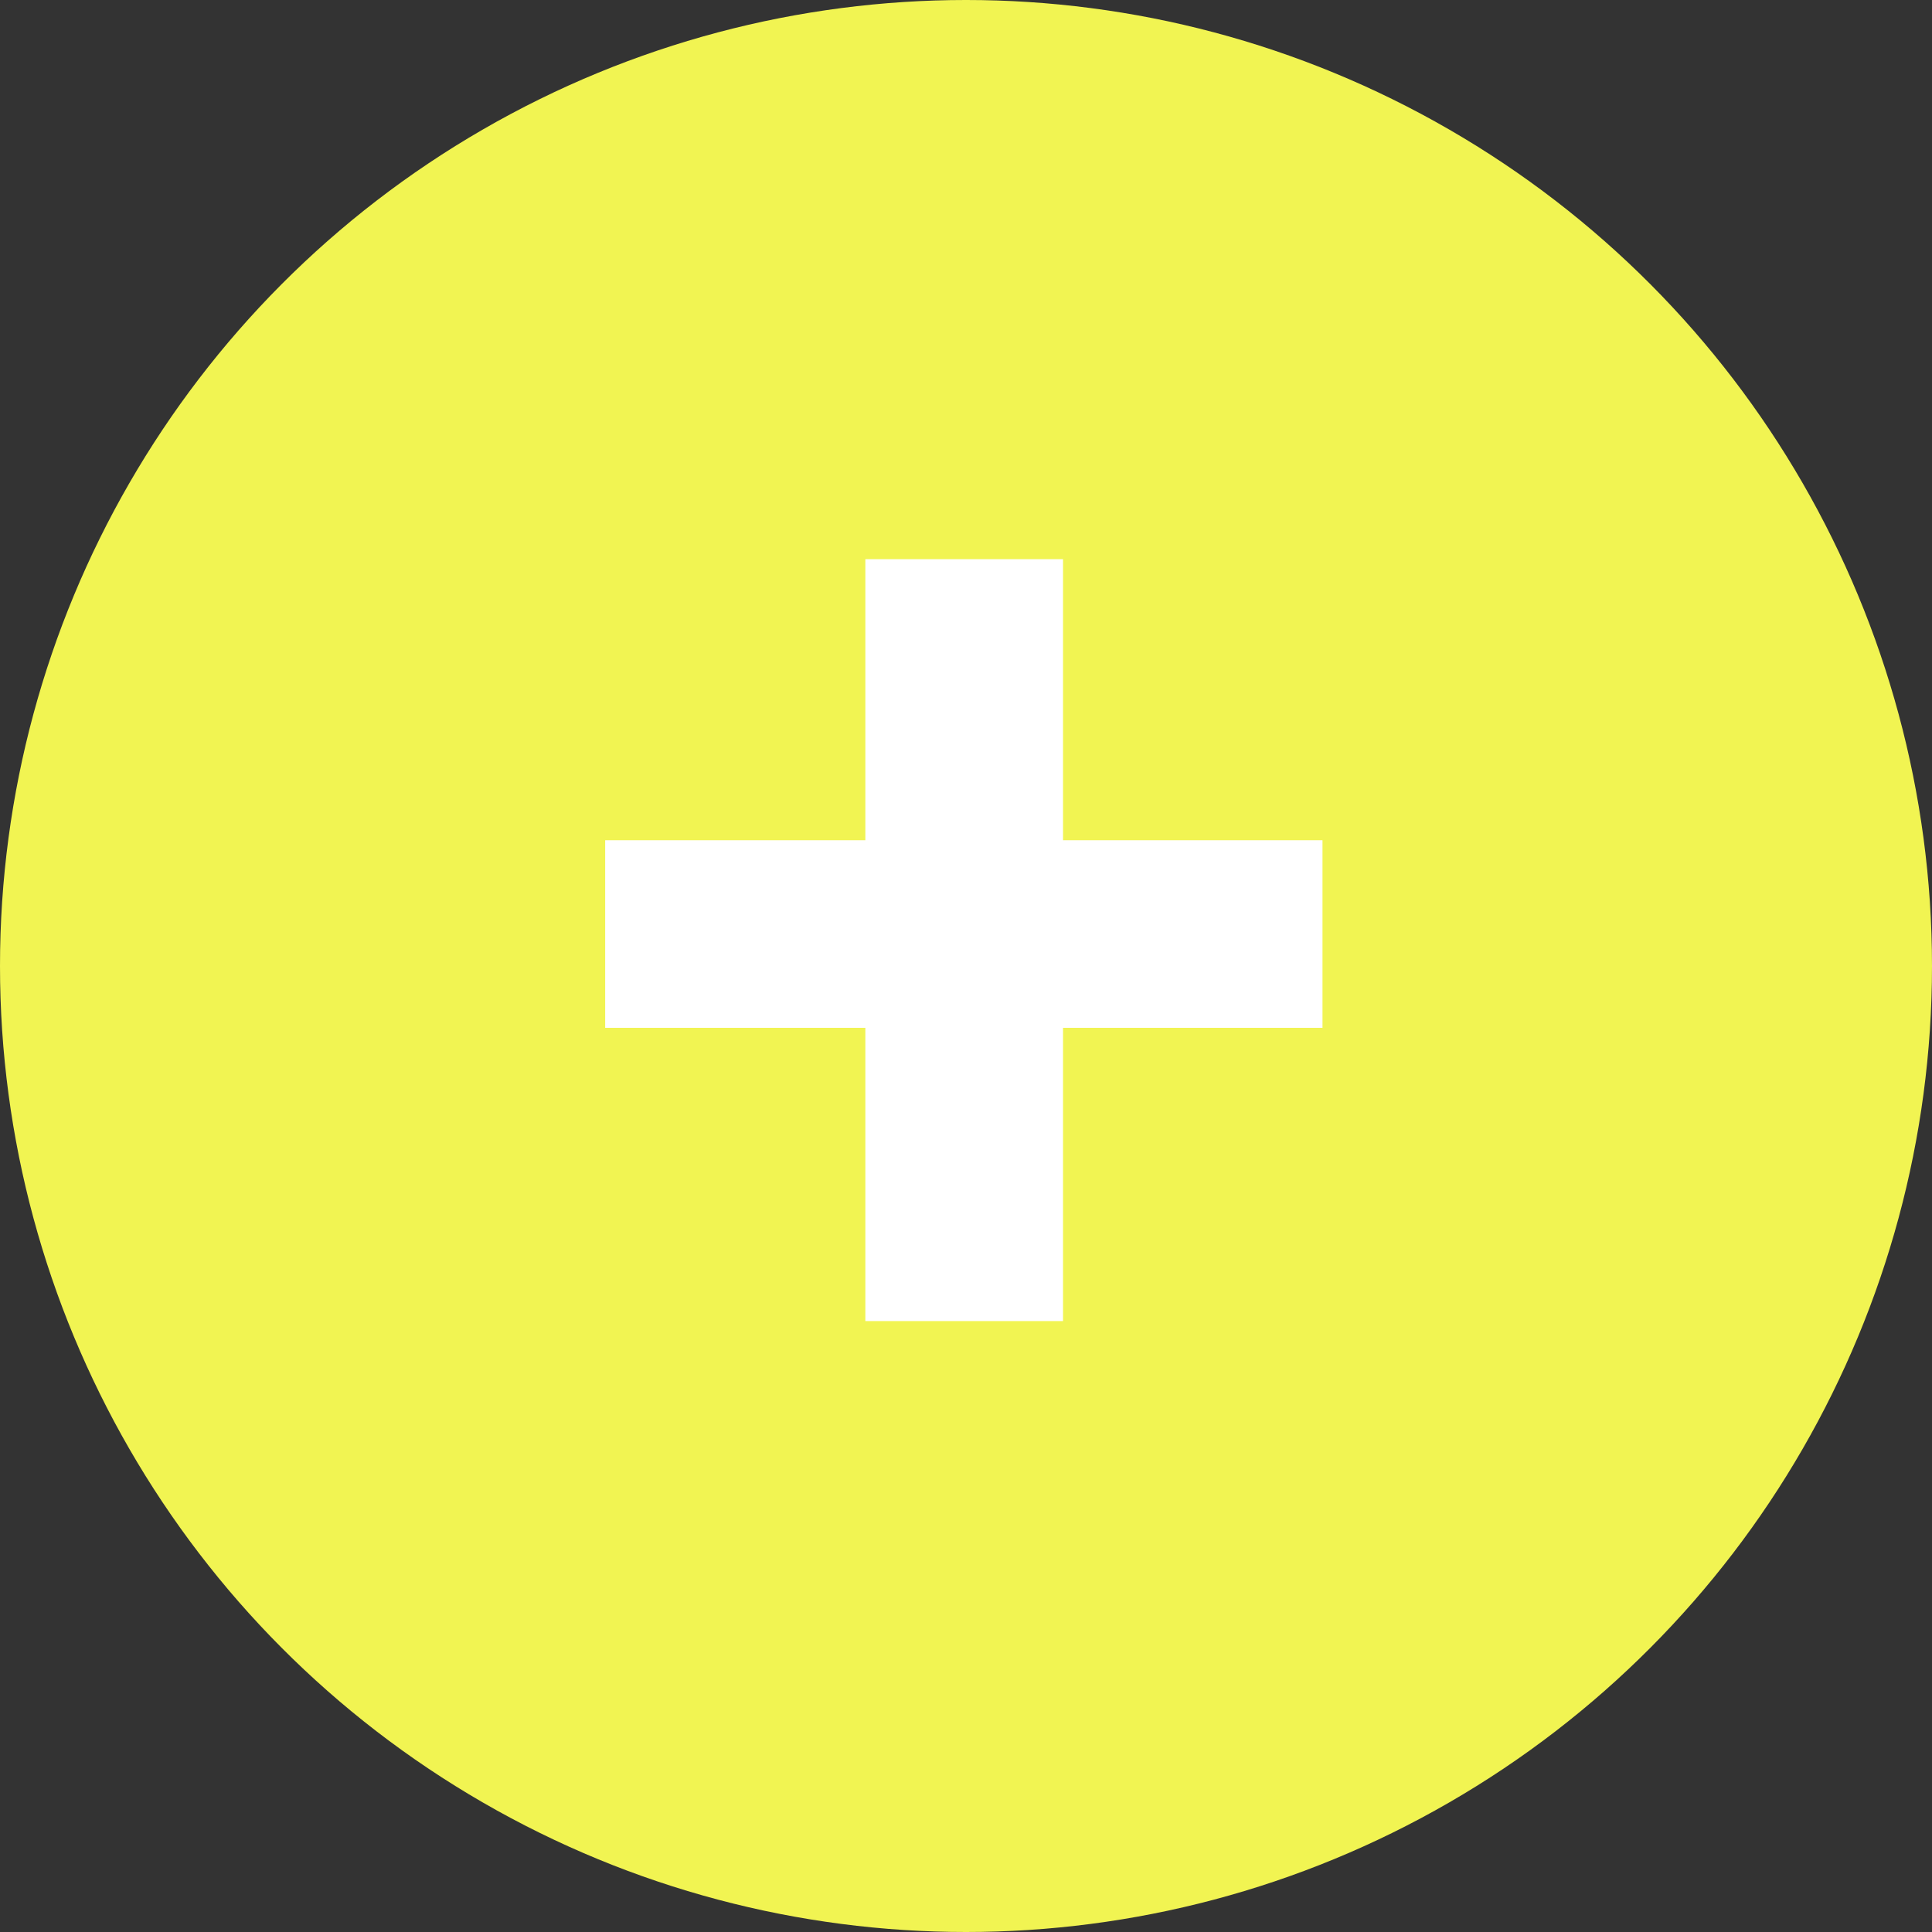 <svg width="42" height="42" viewBox="0 0 42 42" fill="none" xmlns="http://www.w3.org/2000/svg">
	<rect x="0" y="0" width="42" height="42" fill="#333333" stroke="none"/>
	<circle cx="21" cy="21" r="21" fill="#F1F452"/>
	<path d="M23.109 18.266H28.75V22.344H23.109V28.719H18.812V22.344H13.156V18.266H18.812V12.156H23.109V18.266Z" fill="white"/>
</svg>
